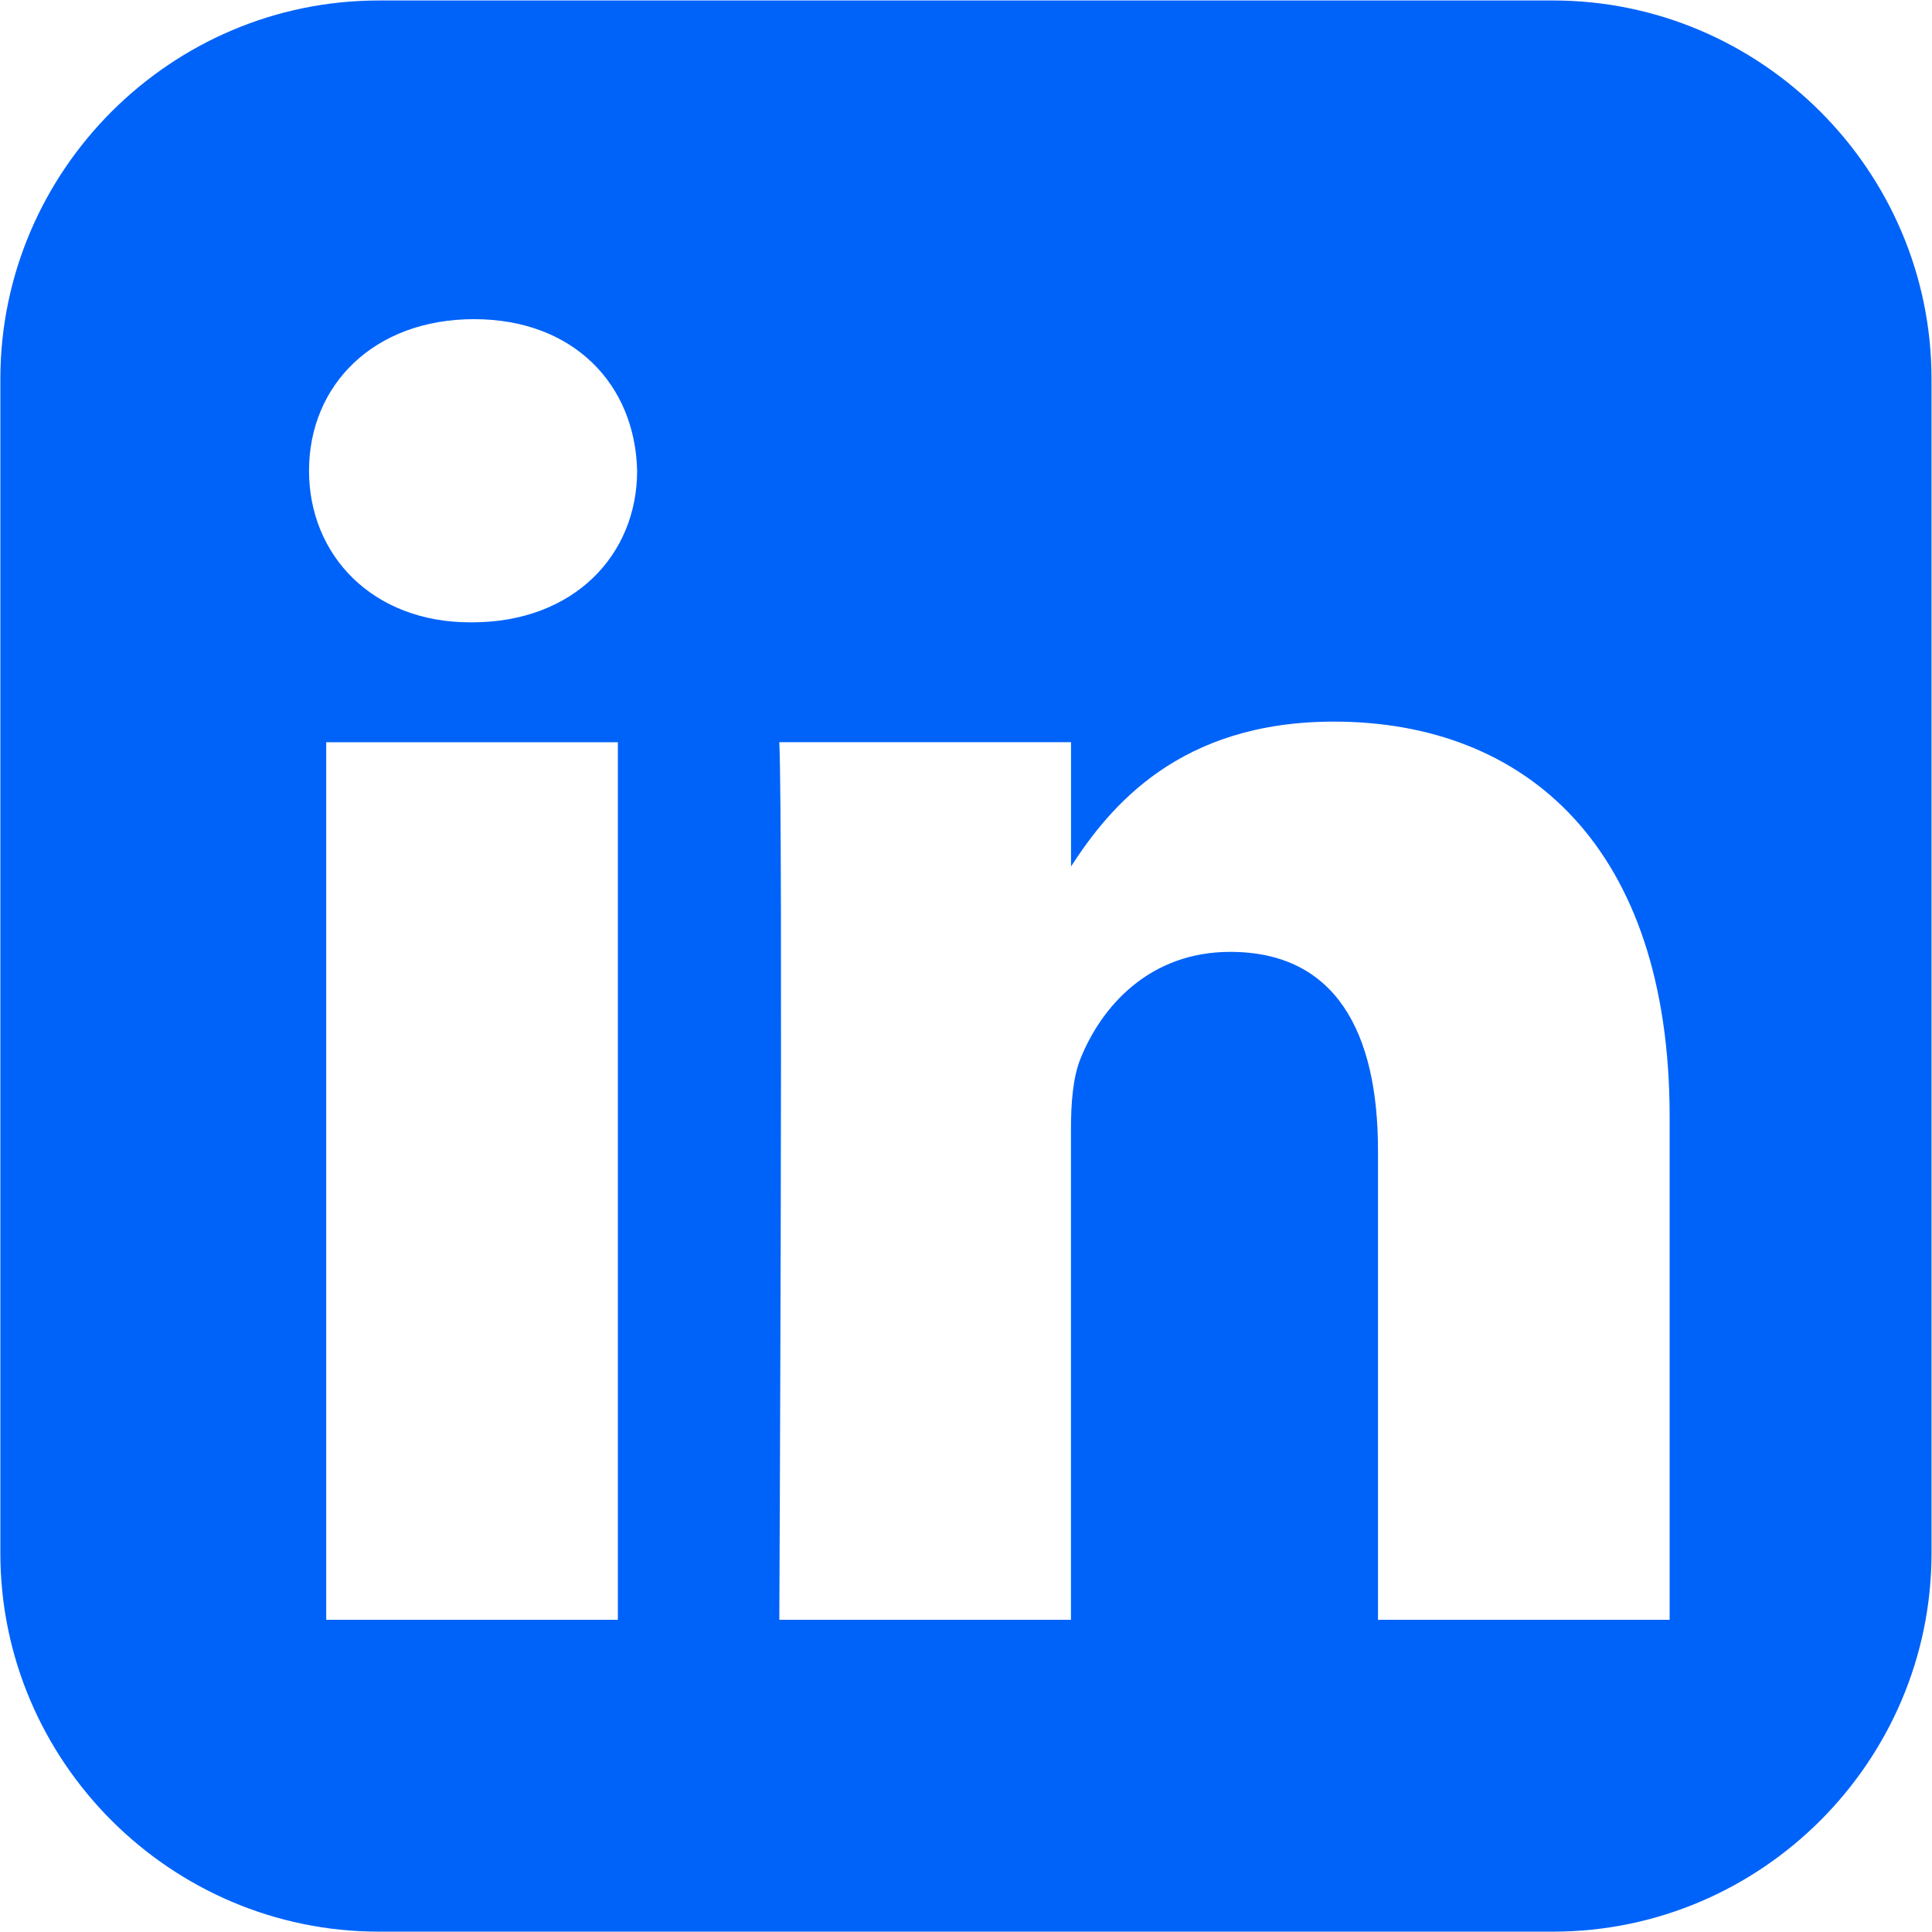 <svg xmlns="http://www.w3.org/2000/svg" width="1em" height="1em" viewBox="0 0 1000 1000"><path fill="#0063f9" d="M196.064.25C88.347.25.187 88.408.187 196.127v607.841c0 107.717 88.158 195.845 195.877 195.845h607.841c107.718 0 195.845-88.127 195.845-195.845V196.127C999.75 88.41 911.623.25 803.905.25zm49.266 164.948c51.648 0 83.461 33.906 84.443 78.475c0 43.585-32.797 78.444-85.442 78.444h-.969c-50.665 0-83.412-34.857-83.412-78.444c0-44.568 33.738-78.475 85.379-78.475zm445.08 208.31c99.329 0 173.79 64.922 173.79 204.436v260.449H713.247V595.406c0-61.06-21.847-102.718-76.476-102.718c-41.704 0-66.562 28.078-77.476 55.202c-3.987 9.704-4.967 23.257-4.967 36.832v253.671H403.375s1.981-411.613 0-454.233h150.984v64.324c20.06-30.95 55.942-74.977 136.051-74.977zm-521.556 10.685h150.953v454.202H168.854z"/></svg>
